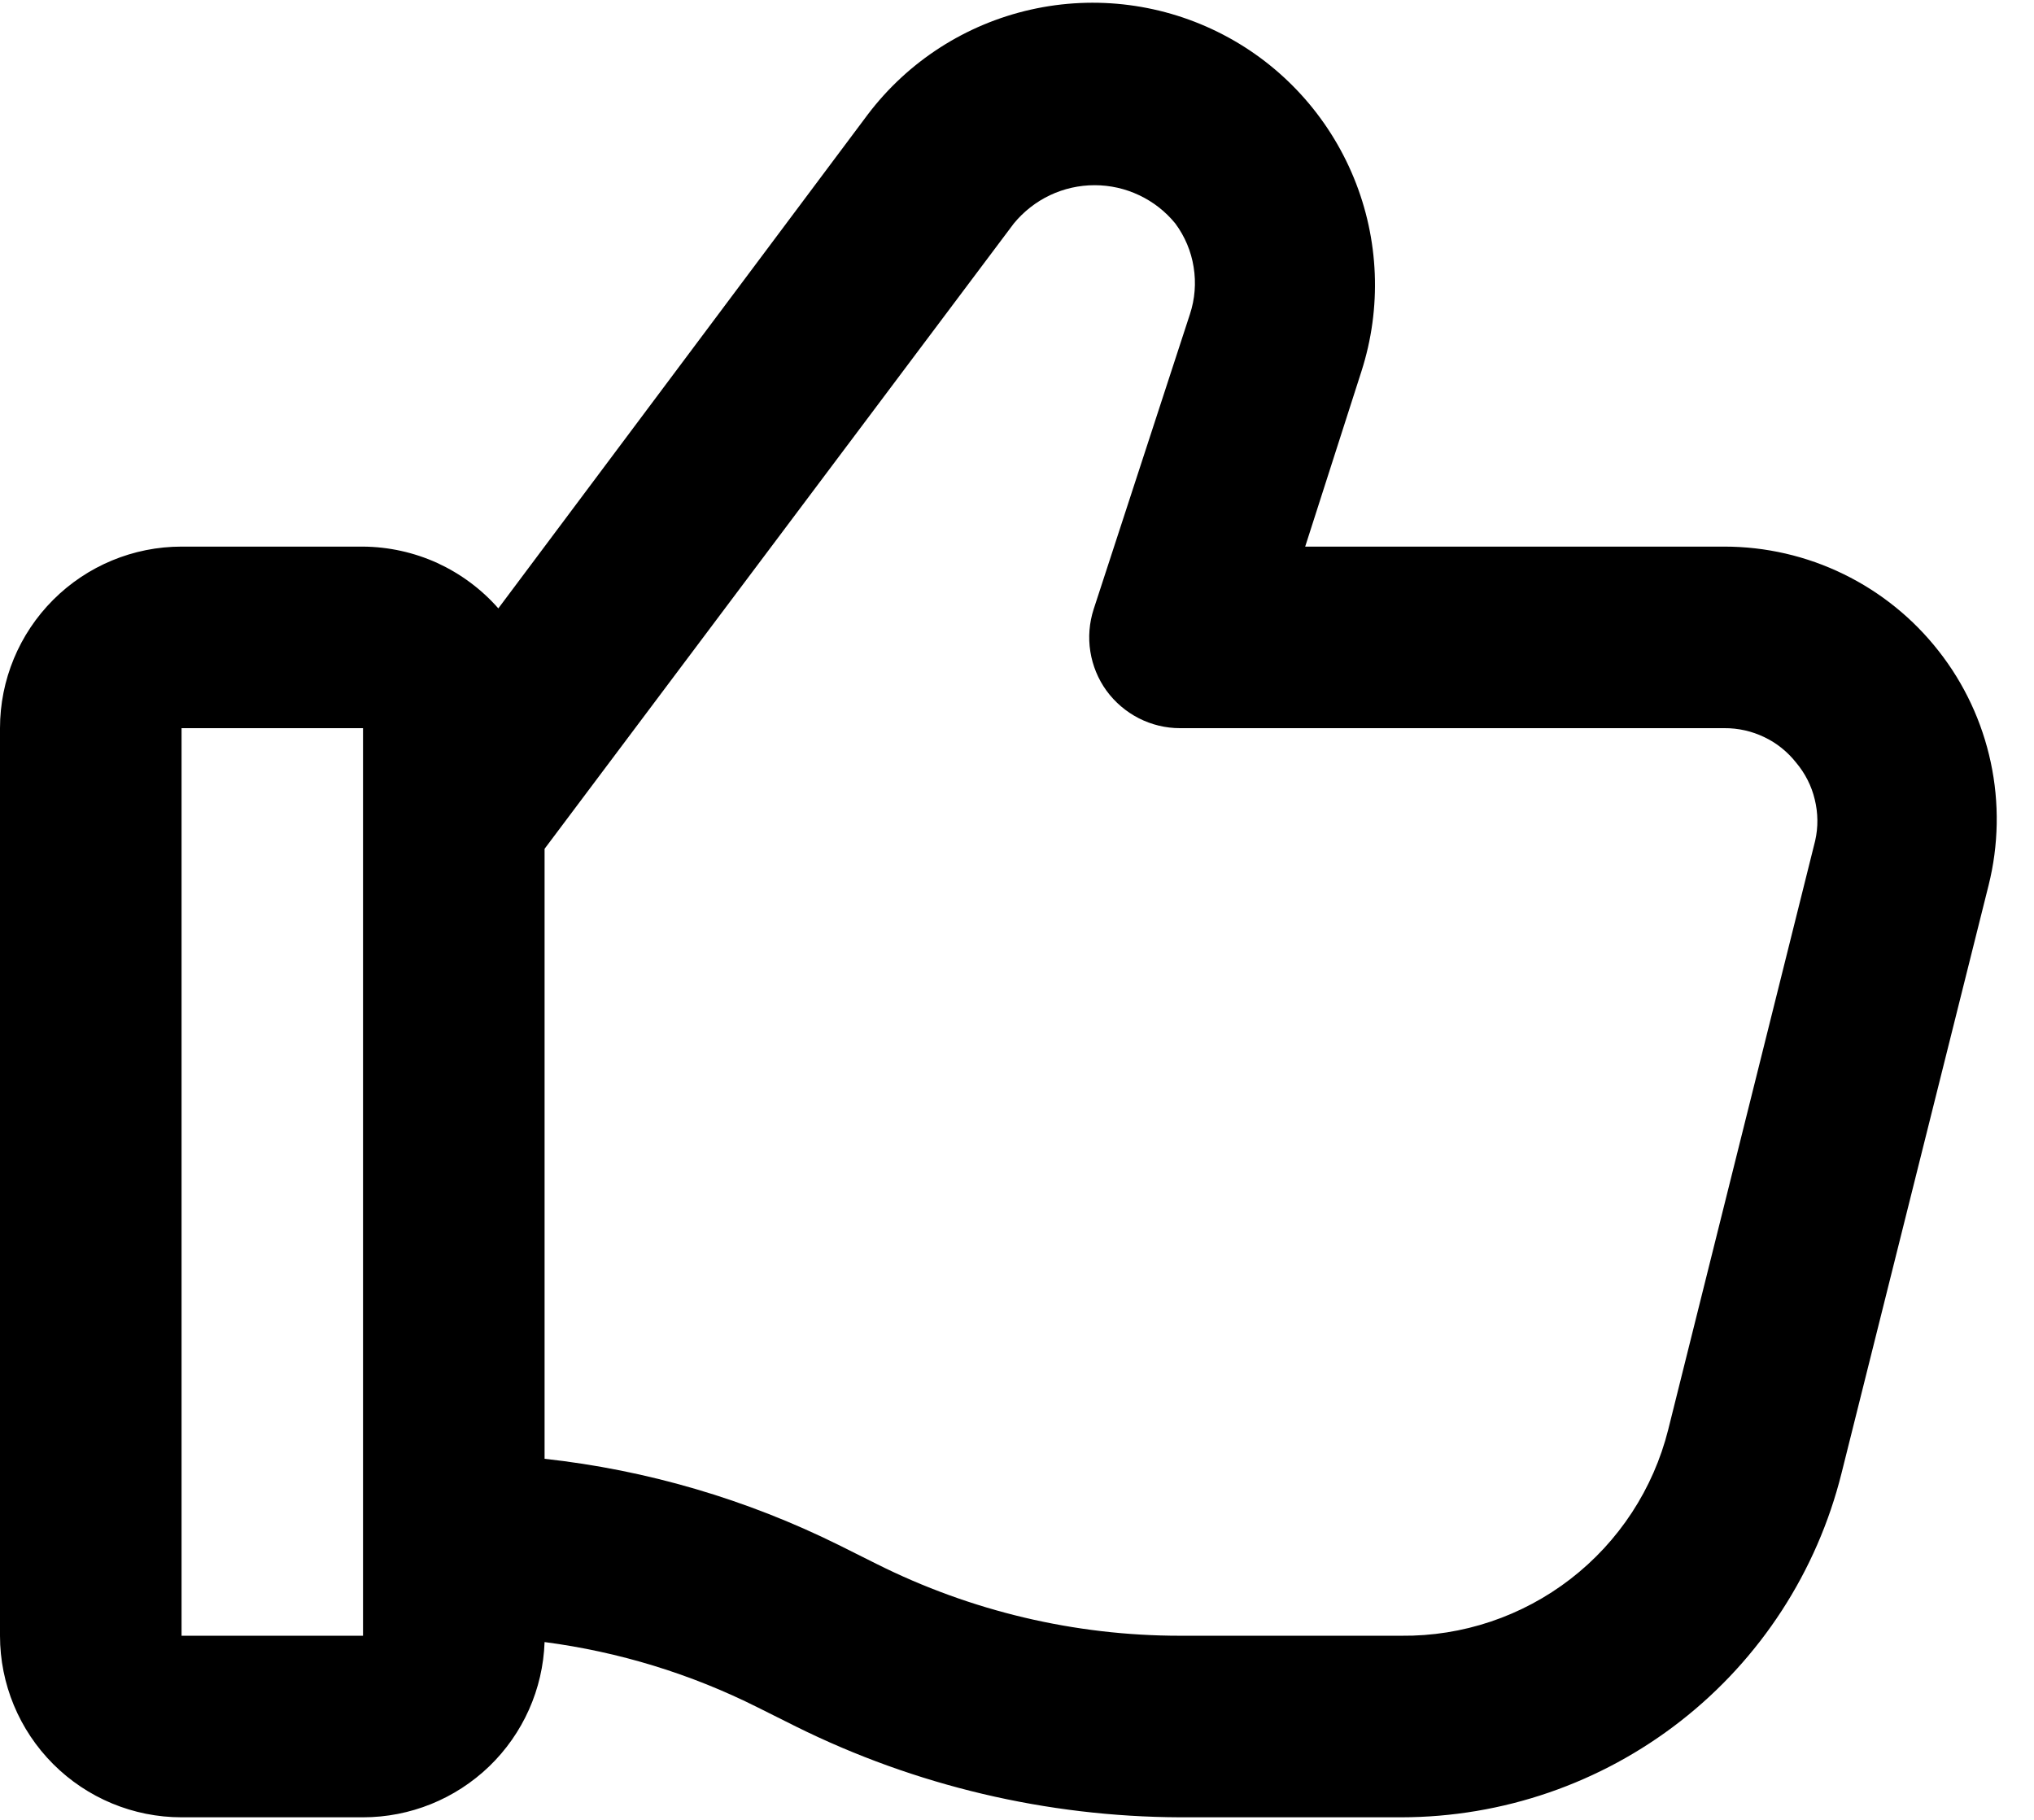 <svg width="19" height="17" viewBox="0 0 19 17" xmlns="http://www.w3.org/2000/svg">
<path d="M18.109 6.081C17.872 5.778 17.568 5.532 17.221 5.363C16.875 5.194 16.494 5.106 16.108 5.106H12.192L12.717 3.47C12.908 2.877 12.883 2.236 12.646 1.66C12.409 1.084 11.977 0.61 11.424 0.323C10.872 0.036 10.236 -0.047 9.628 0.09C9.02 0.227 8.481 0.574 8.105 1.071L4.655 5.683C4.497 5.503 4.302 5.359 4.085 5.259C3.867 5.16 3.631 5.108 3.391 5.106H1.696C1.246 5.106 0.815 5.285 0.497 5.603C0.179 5.921 0 6.352 0 6.802V15.28C0 15.73 0.179 16.161 0.497 16.479C0.815 16.797 1.246 16.976 1.696 16.976H3.391C3.831 16.976 4.253 16.805 4.57 16.5C4.886 16.195 5.072 15.779 5.087 15.339C5.781 15.43 6.454 15.636 7.079 15.95L7.435 16.128C8.55 16.681 9.777 16.971 11.022 16.976H13.09C14.036 16.975 14.954 16.659 15.699 16.077C16.444 15.495 16.973 14.68 17.202 13.762L18.576 8.269C18.67 7.893 18.677 7.5 18.596 7.121C18.515 6.742 18.349 6.386 18.109 6.081ZM1.696 15.28V6.802H3.391V15.28H1.696ZM16.956 7.853L15.583 13.355C15.444 13.909 15.122 14.401 14.67 14.75C14.218 15.099 13.662 15.286 13.09 15.28H11.022C10.039 15.28 9.069 15.05 8.19 14.61L7.834 14.432C6.972 14.005 6.043 13.732 5.087 13.627V7.929L9.47 2.088C9.562 1.976 9.677 1.886 9.807 1.824C9.938 1.762 10.08 1.73 10.225 1.73C10.369 1.73 10.512 1.762 10.642 1.824C10.773 1.886 10.888 1.976 10.979 2.088C11.068 2.208 11.127 2.348 11.15 2.495C11.174 2.643 11.162 2.794 11.115 2.936L10.216 5.691C10.175 5.818 10.164 5.954 10.185 6.086C10.206 6.218 10.257 6.343 10.336 6.452C10.415 6.56 10.518 6.648 10.637 6.709C10.756 6.77 10.888 6.802 11.022 6.802H16.108C16.237 6.801 16.365 6.83 16.481 6.886C16.597 6.941 16.698 7.023 16.778 7.124C16.862 7.224 16.922 7.341 16.952 7.468C16.983 7.594 16.985 7.726 16.956 7.853Z"/>
</svg>
